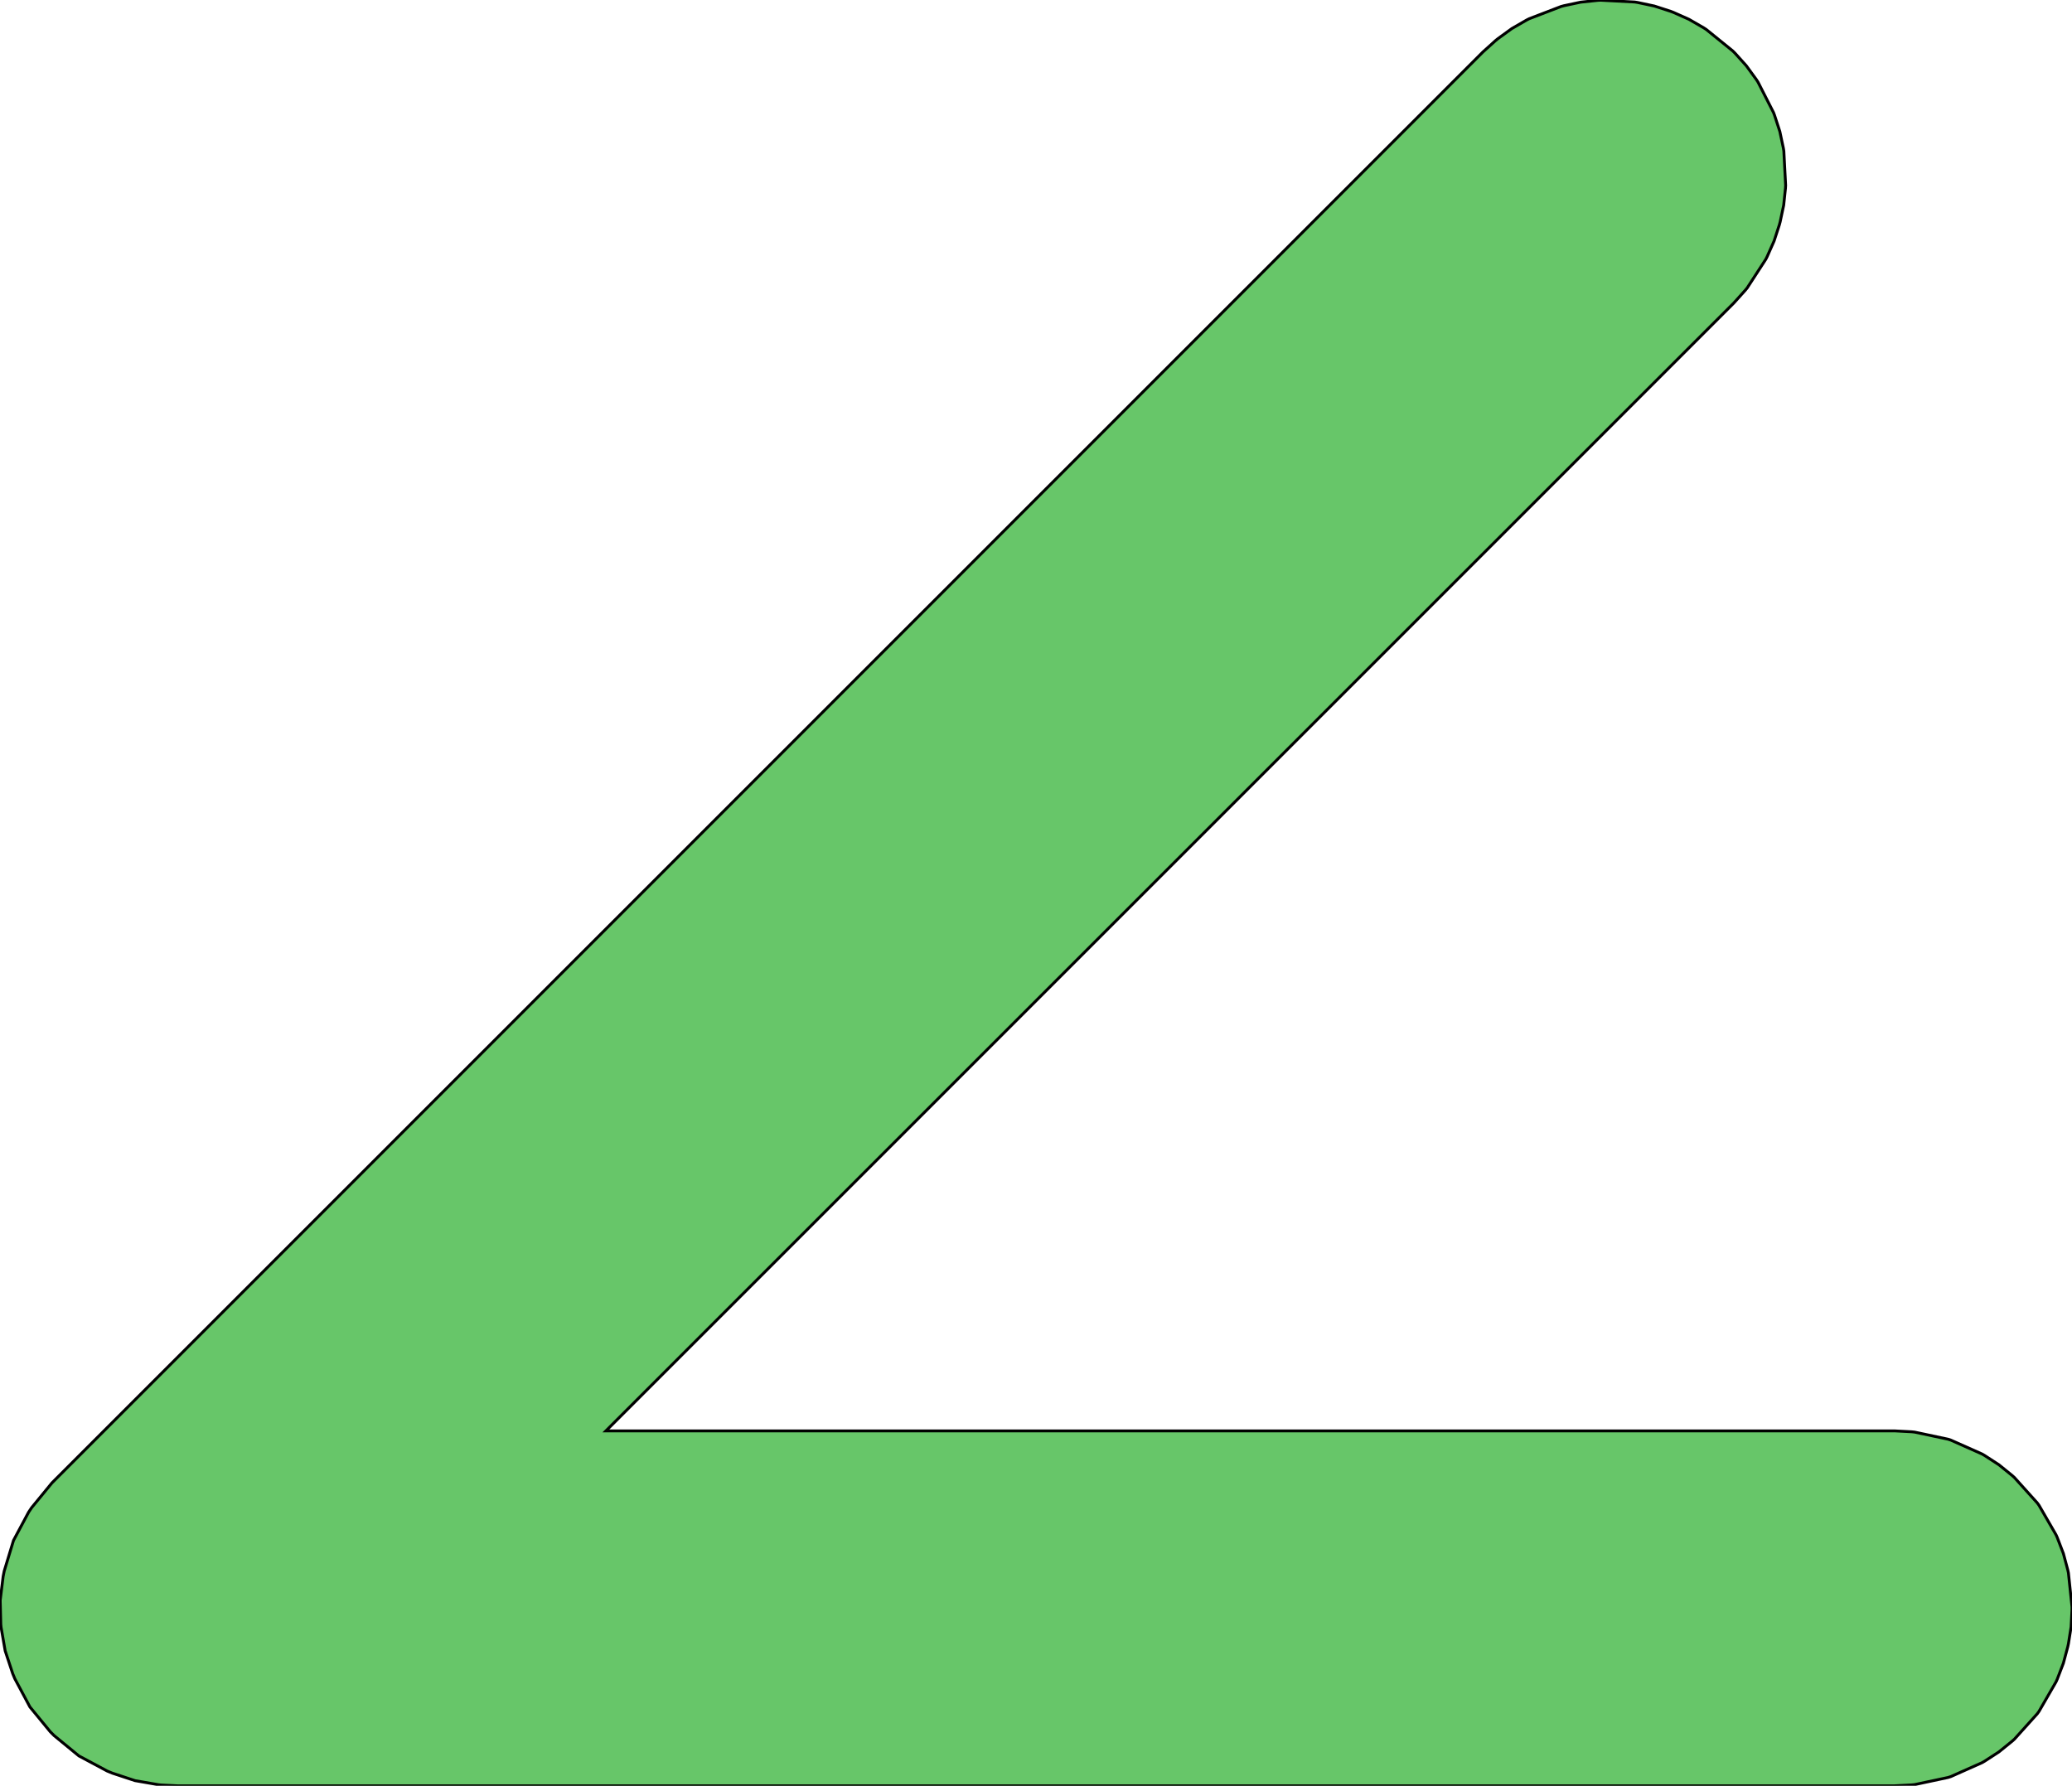 <?xml version="1.0" standalone="no"?>
<!DOCTYPE svg PUBLIC "-//W3C//DTD SVG 1.1//EN"
"http://www.w3.org/Graphics/SVG/1.1/DTD/svg11.dtd">
<!-- original:
<svg width="69.5029" height="59.9049" viewBox="0 0 1447.98 1248.02" version="1.1"
-->
<svg width="6950.29" height="5990.49" viewBox="0 0 1447.98 1248.02" version="1.1"
xmlns="http://www.w3.org/2000/svg"
xmlns:xlink="http://www.w3.org/1999/xlink">
<g fill-rule="evenodd"><path d="M 110.241,1123.81 L 110.312,1123.23 L 111.061,1119.47 L 111.285,1118.73 L 111.649,1118.05 L 113.783,1114.86 L 114.272,1114.26 L 1114.27,114.259 L 1114.58,113.983 L 1116.18,112.688 L 1116.51,112.446 L 1116.87,112.24 L 1118.7,111.306 L 1119.47,111.011 L 1121.46,110.478 L 1122.27,110.349 L 1124.32,110.242 L 1125.15,110.285 L 1127.18,110.607 L 1127.58,110.692 L 1127.97,110.82 L 1129.9,111.557 L 1130.63,111.931 L 1132.35,113.051 L 1132.99,113.569 L 1134.45,115.024 L 1134.72,115.331 L 1134.97,115.664 L 1136.09,117.39 L 1136.46,118.123 L 1137.2,120.044 L 1137.33,120.436 L 1137.41,120.839 L 1137.73,122.871 L 1137.78,123.693 L 1137.67,125.748 L 1137.63,126.158 L 1137.54,126.561 L 1137.01,128.548 L 1136.88,128.94 L 1136.71,129.317 L 1135.78,131.15 L 1135.33,131.841 L 1134.04,133.44 L 1133.76,133.746 L 157.283,1110.22 L 1324.02,1110.22 L 1324.43,1110.24 L 1326.47,1110.46 L 1327.28,1110.63 L 1329.24,1111.27 L 1329.99,1111.6 L 1331.77,1112.63 L 1332.12,1112.85 L 1332.44,1113.11 L 1333.96,1114.49 L 1334.52,1115.1 L 1335.72,1116.77 L 1335.95,1117.11 L 1336.14,1117.48 L 1336.97,1119.36 L 1337.12,1119.74 L 1337.23,1120.14 L 1337.66,1122.15 L 1337.74,1122.97 L 1337.74,1125.03 L 1337.72,1125.44 L 1337.66,1125.85 L 1337.23,1127.86 L 1337.12,1128.26 L 1336.97,1128.65 L 1336.14,1130.52 L 1335.72,1131.24 L 1334.52,1132.9 L 1333.96,1133.51 L 1332.44,1134.89 L 1332.12,1135.15 L 1331.77,1135.37 L 1329.99,1136.4 L 1329.24,1136.74 L 1327.28,1137.37 L 1326.47,1137.55 L 1324.43,1137.76 L 1324.02,1137.78 L 124.016,1137.78 L 123.63,1137.76 L 121.71,1137.57 L 121.139,1137.47 L 120.589,1137.29 L 117.041,1135.82 L 116.36,1135.46 L 115.764,1134.97 L 113.048,1132.25 L 112.558,1131.66 L 112.195,1130.98 L 110.725,1127.43 L 110.543,1126.88 L 110.444,1126.31 L 110.255,1124.39 L 110.241,1123.81 z " style="fill-opacity:1;fill:rgb(103,198,105);stroke:rgb(0,0,0);stroke-width:2"/></g>
<g fill-rule="evenodd"><path d="M 106.309,1123.62 L 106.451,1122.47 L 107.2,1118.7 L 107.648,1117.22 L 108.375,1115.86 L 110.509,1112.67 L 111.488,1111.47 L 1111.49,111.475 L 1112.1,110.923 L 1113.7,109.628 L 1114.37,109.144 L 1115.08,108.732 L 1116.91,107.798 L 1118.45,107.208 L 1120.44,106.675 L 1121.24,106.504 L 1122.06,106.418 L 1124.12,106.31 L 1125.76,106.396 L 1127.79,106.718 L 1128.6,106.889 L 1129.38,107.144 L 1131.31,107.881 L 1132.06,108.217 L 1132.77,108.629 L 1134.5,109.749 L 1135.78,110.785 L 1137.23,112.24 L 1137.78,112.853 L 1138.27,113.52 L 1139.39,115.245 L 1140.14,116.712 L 1140.87,118.633 L 1141.13,119.417 L 1141.3,120.223 L 1141.62,122.255 L 1141.71,123.899 L 1141.6,125.954 L 1141.51,126.774 L 1141.34,127.58 L 1140.81,129.567 L 1140.56,130.351 L 1140.22,131.104 L 1139.29,132.938 L 1138.39,134.318 L 1137.09,135.917 L 1136.54,136.53 L 166.787,1106.29 L 1324.02,1106.29 L 1324.84,1106.33 L 1326.89,1106.54 L 1328.5,1106.89 L 1330.45,1107.52 L 1331.96,1108.19 L 1333.74,1109.22 L 1334.43,1109.67 L 1335.07,1110.19 L 1336.6,1111.56 L 1337.7,1112.79 L 1338.91,1114.45 L 1339.73,1115.88 L 1340.57,1117.76 L 1340.87,1118.53 L 1341.08,1119.32 L 1341.51,1121.34 L 1341.68,1122.97 L 1341.68,1125.03 L 1341.64,1125.85 L 1341.51,1126.67 L 1341.08,1128.68 L 1340.87,1129.48 L 1340.57,1130.25 L 1339.73,1132.13 L 1338.91,1133.55 L 1337.7,1135.22 L 1337.18,1135.86 L 1336.6,1136.44 L 1335.07,1137.82 L 1334.43,1138.34 L 1333.74,1138.78 L 1331.96,1139.81 L 1330.45,1140.48 L 1328.5,1141.12 L 1326.89,1141.46 L 1324.84,1141.68 L 1324.02,1141.72 L 124.016,1141.72 L 123.244,1141.68 L 121.324,1141.49 L 120.182,1141.29 L 119.082,1140.93 L 115.534,1139.46 L 114.173,1138.73 L 112.98,1137.75 L 110.264,1135.04 L 109.285,1133.85 L 108.557,1132.48 L 107.088,1128.94 L 106.724,1127.84 L 106.526,1126.69 L 106.337,1124.77 L 106.309,1123.62 z " style="fill-opacity:1;fill:rgb(103,198,105);stroke:rgb(0,0,0);stroke-width:2"/></g>
<g fill-rule="evenodd"><path d="M 102.376,1123.42 L 102.589,1121.7 L 103.338,1117.93 L 104.01,1115.72 L 105.102,1113.67 L 107.236,1110.48 L 108.704,1108.69 L 1108.7,108.691 L 1109.62,107.864 L 1111.22,106.569 L 1112.22,105.842 L 1113.29,105.224 L 1115.13,104.29 L 1117.43,103.405 L 1119.42,102.872 L 1121.86,102.486 L 1123.91,102.378 L 1126.38,102.508 L 1128.41,102.83 L 1129.62,103.087 L 1130.8,103.469 L 1132.72,104.206 L 1133.85,104.709 L 1134.92,105.327 L 1136.64,106.448 L 1138.56,108.002 L 1140.02,109.457 L 1140.84,110.375 L 1141.57,111.375 L 1142.69,113.101 L 1143.81,115.301 L 1144.55,117.222 L 1144.93,118.398 L 1145.19,119.607 L 1145.51,121.639 L 1145.64,124.105 L 1145.53,126.16 L 1145.4,127.39 L 1145.15,128.599 L 1144.61,130.586 L 1144.23,131.762 L 1143.73,132.892 L 1142.79,134.725 L 1141.45,136.796 L 1140.15,138.395 L 1139.33,139.314 L 176.292,1102.35 L 1324.02,1102.35 L 1325.25,1102.41 L 1327.3,1102.63 L 1329.71,1103.14 L 1331.67,1103.78 L 1333.92,1104.78 L 1335.71,1105.81 L 1336.74,1106.48 L 1337.7,1107.26 L 1339.23,1108.64 L 1340.89,1110.47 L 1342.09,1112.14 L 1343.33,1114.28 L 1344.17,1116.16 L 1344.61,1117.31 L 1344.93,1118.51 L 1345.36,1120.52 L 1345.62,1122.97 L 1345.62,1125.03 L 1345.55,1126.27 L 1345.36,1127.49 L 1344.93,1129.5 L 1344.61,1130.69 L 1344.17,1131.85 L 1343.33,1133.73 L 1342.09,1135.87 L 1340.89,1137.53 L 1339.23,1139.37 L 1337.7,1140.74 L 1336.74,1141.52 L 1335.71,1142.19 L 1333.92,1143.22 L 1331.67,1144.23 L 1329.71,1144.86 L 1327.3,1145.38 L 1325.25,1145.59 L 1324.02,1145.66 L 124.016,1145.66 L 122.858,1145.6 L 120.938,1145.41 L 119.226,1145.11 L 117.576,1144.57 L 114.028,1143.1 L 111.986,1142.01 L 110.196,1140.54 L 107.48,1137.82 L 106.011,1136.03 L 104.92,1133.99 L 103.45,1130.44 L 102.905,1128.79 L 102.608,1127.08 L 102.419,1125.16 L 102.376,1123.42 z " style="fill-opacity:1;fill:rgb(103,198,105);stroke:rgb(0,0,0);stroke-width:2"/></g>
<g fill-rule="evenodd"><path d="M 98.444,1123.23 L 98.728,1120.93 L 99.477,1117.16 L 100.373,1114.21 L 101.828,1111.49 L 103.962,1108.29 L 105.92,1105.91 L 1105.92,105.907 L 1107.15,104.804 L 1108.74,103.509 L 1110.08,102.54 L 1111.51,101.716 L 1113.34,100.782 L 1116.41,99.602 L 1118.4,99.07 L 1120.01,98.727 L 1121.65,98.555 L 1123.71,98.447 L 1126.99,98.619 L 1129.03,98.941 L 1130.64,99.284 L 1132.21,99.793 L 1134.13,100.53 L 1137.06,102.025 L 1138.79,103.146 L 1141.35,105.218 L 1142.8,106.673 L 1143.9,107.898 L 1144.87,109.231 L 1145.99,110.957 L 1147.49,113.89 L 1148.22,115.811 L 1148.73,117.379 L 1149.08,118.991 L 1149.4,121.024 L 1149.57,124.311 L 1149.46,126.366 L 1149.29,128.006 L 1148.95,129.618 L 1148.42,131.605 L 1147.91,133.173 L 1147.24,134.679 L 1146.3,136.512 L 1144.51,139.273 L 1143.21,140.873 L 1142.11,142.098 L 185.797,1098.41 L 1324.02,1098.41 L 1325.66,1098.5 L 1327.71,1098.71 L 1330.93,1099.4 L 1332.89,1100.03 L 1335.89,1101.37 L 1337.68,1102.4 L 1339.06,1103.3 L 1340.34,1104.34 L 1341.87,1105.71 L 1344.07,1108.16 L 1345.28,1109.82 L 1346.93,1112.68 L 1347.76,1114.56 L 1348.35,1116.09 L 1348.78,1117.69 L 1349.21,1119.7 L 1349.55,1122.97 L 1349.55,1125.03 L 1349.47,1126.68 L 1349.21,1128.31 L 1348.78,1130.32 L 1348.35,1131.91 L 1347.76,1133.45 L 1346.93,1135.33 L 1345.28,1138.18 L 1344.07,1139.84 L 1343.03,1141.13 L 1341.87,1142.29 L 1340.34,1143.67 L 1339.06,1144.71 L 1337.68,1145.6 L 1335.89,1146.63 L 1332.89,1147.97 L 1330.93,1148.61 L 1327.71,1149.29 L 1325.66,1149.51 L 1324.02,1149.59 L 124.016,1149.59 L 122.472,1149.52 L 120.552,1149.33 L 118.269,1148.93 L 116.069,1148.2 L 112.521,1146.74 L 109.798,1145.28 L 107.412,1143.32 L 104.696,1140.61 L 102.738,1138.22 L 101.283,1135.5 L 99.813,1131.95 L 99.086,1129.75 L 98.69,1127.47 L 98.501,1125.55 L 98.444,1123.23 z " style="fill-opacity:1;fill:rgb(103,198,105);stroke:rgb(0,0,0);stroke-width:2"/></g>
<g fill-rule="evenodd"><path d="M 94.512,1123.04 L 94.866,1120.16 L 95.616,1116.4 L 96.736,1112.7 L 98.555,1109.3 L 100.689,1106.11 L 103.137,1103.12 L 1103.14,103.123 L 1104.67,101.744 L 1106.27,100.449 L 1107.93,99.238 L 1109.72,98.208 L 1111.55,97.274 L 1115.39,95.799 L 1117.38,95.267 L 1121.45,94.623 L 1123.5,94.515 L 1127.61,94.731 L 1129.64,95.052 L 1131.66,95.481 L 1133.62,96.118 L 1135.54,96.855 L 1139.21,98.723 L 1140.93,99.844 L 1144.13,102.434 L 1145.58,103.889 L 1146.96,105.42 L 1148.17,107.087 L 1149.29,108.813 L 1151.16,112.479 L 1151.9,114.4 L 1152.54,116.36 L 1152.97,118.375 L 1153.29,120.408 L 1153.5,124.517 L 1153.4,126.572 L 1153.18,128.621 L 1152.75,130.637 L 1152.22,132.624 L 1151.58,134.584 L 1150.74,136.466 L 1149.81,138.3 L 1147.57,141.751 L 1146.27,143.35 L 1144.89,144.881 L 195.302,1094.47 L 1324.02,1094.47 L 1326.07,1094.58 L 1328.12,1094.8 L 1332.15,1095.65 L 1334.1,1096.29 L 1337.86,1097.96 L 1339.64,1098.99 L 1341.37,1100.11 L 1342.97,1101.41 L 1344.5,1102.79 L 1347.26,1105.85 L 1348.47,1107.51 L 1350.52,1111.07 L 1351.36,1112.95 L 1352.1,1114.88 L 1352.63,1116.87 L 1353.06,1118.88 L 1353.49,1122.97 L 1353.49,1125.03 L 1353.38,1127.09 L 1353.06,1129.12 L 1352.63,1131.14 L 1352.1,1133.13 L 1351.36,1135.05 L 1350.52,1136.93 L 1348.47,1140.49 L 1347.26,1142.16 L 1345.96,1143.76 L 1344.5,1145.22 L 1342.97,1146.59 L 1341.37,1147.89 L 1339.64,1149.01 L 1337.86,1150.04 L 1334.1,1151.72 L 1332.15,1152.35 L 1328.12,1153.21 L 1326.07,1153.42 L 1324.02,1153.53 L 124.016,1153.53 L 122.086,1153.44 L 120.166,1153.25 L 117.312,1152.75 L 114.562,1151.84 L 111.014,1150.37 L 107.611,1148.55 L 104.628,1146.11 L 101.913,1143.39 L 99.465,1140.41 L 97.645,1137 L 96.176,1133.46 L 95.267,1130.71 L 94.772,1127.85 L 94.583,1125.93 L 94.512,1123.04 z " style="fill-opacity:1;fill:rgb(103,198,105);stroke:rgb(0,0,0);stroke-width:2"/></g>
<g fill-rule="evenodd"><path d="M 90.58,1122.84 L 91.005,1119.39 L 91.754,1115.63 L 93.099,1111.2 L 95.281,1107.11 L 97.415,1103.92 L 100.353,1100.34 L 1100.35,100.339 L 1102.19,98.685 L 1103.79,97.39 L 1105.79,95.936 L 1107.93,94.7 L 1109.76,93.766 L 1114.37,91.996 L 1116.36,91.464 L 1121.24,90.691 L 1123.29,90.584 L 1128.23,90.842 L 1130.26,91.164 L 1132.68,91.678 L 1135.03,92.442 L 1136.95,93.179 L 1139.21,94.185 L 1141.35,95.421 L 1143.08,96.542 L 1146.91,99.65 L 1148.37,101.105 L 1150.02,102.942 L 1151.48,104.943 L 1152.6,106.668 L 1154.84,111.068 L 1155.58,112.989 L 1156.34,115.341 L 1156.85,117.76 L 1157.18,119.792 L 1157.43,124.723 L 1157.33,126.778 L 1157.07,129.237 L 1156.55,131.656 L 1156.02,133.643 L 1155.26,135.995 L 1154.25,138.254 L 1153.32,140.087 L 1150.63,144.229 L 1149.33,145.828 L 1147.68,147.665 L 204.806,1090.54 L 1324.02,1090.54 L 1326.48,1090.67 L 1328.53,1090.88 L 1333.36,1091.91 L 1335.32,1092.54 L 1339.83,1094.55 L 1341.61,1095.58 L 1343.69,1096.93 L 1345.61,1098.48 L 1347.14,1099.86 L 1350.44,1103.53 L 1351.65,1105.2 L 1354.12,1109.47 L 1354.96,1111.35 L 1355.84,1113.66 L 1356.48,1116.05 L 1356.91,1118.06 L 1357.43,1122.97 L 1357.43,1125.03 L 1357.3,1127.5 L 1356.91,1129.94 L 1356.48,1131.96 L 1355.84,1134.34 L 1354.96,1136.65 L 1354.12,1138.53 L 1351.65,1142.81 L 1350.44,1144.47 L 1348.88,1146.39 L 1347.14,1148.14 L 1345.61,1149.52 L 1343.69,1151.08 L 1341.61,1152.42 L 1339.83,1153.45 L 1335.32,1155.46 L 1333.36,1156.1 L 1328.53,1157.12 L 1326.48,1157.34 L 1324.02,1157.47 L 124.016,1157.47 L 121.7,1157.35 L 119.78,1157.16 L 116.356,1156.57 L 113.056,1155.48 L 109.508,1154.01 L 105.424,1151.83 L 101.844,1148.89 L 99.129,1146.17 L 96.191,1142.59 L 94.008,1138.51 L 92.538,1134.96 L 91.448,1131.66 L 90.854,1128.24 L 90.665,1126.32 L 90.58,1122.84 z " style="fill-opacity:1;fill:rgb(103,198,105);stroke:rgb(0,0,0);stroke-width:2"/></g>
<g fill-rule="evenodd"><path d="M 86.647,1122.65 L 87.144,1118.63 L 87.893,1114.86 L 89.461,1109.69 L 92.008,1104.92 L 94.141,1101.73 L 97.569,1097.56 L 1097.57,97.555 L 1099.71,95.625 L 1101.31,94.33 L 1103.65,92.635 L 1106.14,91.192 L 1107.98,90.258 L 1113.36,88.194 L 1115.34,87.661 L 1118.16,87.061 L 1121.03,86.76 L 1123.09,86.652 L 1128.84,86.954 L 1130.87,87.275 L 1133.7,87.875 L 1136.44,88.766 L 1138.36,89.504 L 1141,90.677 L 1143.49,92.12 L 1145.22,93.24 L 1149.7,96.866 L 1151.15,98.321 L 1153.08,100.465 L 1154.78,102.798 L 1155.9,104.524 L 1158.51,109.658 L 1159.25,111.579 L 1160.14,114.322 L 1160.74,117.144 L 1161.06,119.176 L 1161.37,124.929 L 1161.26,126.984 L 1160.96,129.853 L 1160.36,132.675 L 1159.82,134.662 L 1158.93,137.406 L 1157.76,140.041 L 1156.83,141.874 L 1153.69,146.706 L 1152.39,148.305 L 1150.46,150.449 L 214.311,1086.6 L 1324.02,1086.6 L 1326.9,1086.75 L 1328.94,1086.97 L 1334.58,1088.16 L 1336.54,1088.8 L 1341.8,1091.14 L 1343.58,1092.17 L 1346,1093.74 L 1348.24,1095.56 L 1349.77,1096.94 L 1353.63,1101.22 L 1354.84,1102.88 L 1357.72,1107.87 L 1358.55,1109.75 L 1359.59,1112.44 L 1360.33,1115.23 L 1360.76,1117.24 L 1361.36,1122.97 L 1361.36,1125.03 L 1361.21,1127.91 L 1360.76,1130.76 L 1360.33,1132.77 L 1359.59,1135.56 L 1358.55,1138.25 L 1357.72,1140.13 L 1354.84,1145.12 L 1353.63,1146.79 L 1351.81,1149.03 L 1349.77,1151.07 L 1348.24,1152.45 L 1346,1154.26 L 1343.58,1155.83 L 1341.8,1156.86 L 1336.54,1159.2 L 1334.58,1159.84 L 1328.94,1161.04 L 1326.9,1161.25 L 1324.02,1161.4 L 124.016,1161.4 L 121.314,1161.27 L 119.394,1161.08 L 115.399,1160.39 L 111.549,1159.12 L 108.001,1157.65 L 103.237,1155.1 L 99.06,1151.67 L 96.345,1148.96 L 92.918,1144.78 L 90.371,1140.02 L 88.901,1136.47 L 87.629,1132.62 L 86.936,1128.62 L 86.747,1126.7 L 86.647,1122.65 z " style="fill-opacity:1;fill:rgb(103,198,105);stroke:rgb(0,0,0);stroke-width:2"/></g>
<g fill-rule="evenodd"><path d="M 82.715,1122.46 L 83.282,1117.86 L 84.032,1114.09 L 85.824,1108.18 L 88.734,1102.74 L 90.868,1099.54 L 94.785,1094.77 L 1094.78,94.772 L 1097.23,92.566 L 1098.83,91.271 L 1101.5,89.333 L 1104.36,87.684 L 1106.19,86.75 L 1112.34,84.391 L 1114.32,83.858 L 1117.55,83.173 L 1120.83,82.828 L 1122.88,82.72 L 1129.46,83.065 L 1131.49,83.387 L 1134.71,84.072 L 1137.85,85.091 L 1139.77,85.828 L 1145.64,88.818 L 1147.36,89.938 L 1152.48,94.082 L 1153.94,95.537 L 1156.14,97.987 L 1158.08,100.654 L 1159.2,102.38 L 1162.19,108.247 L 1162.93,110.168 L 1163.95,113.303 L 1164.63,116.528 L 1164.95,118.56 L 1165.3,125.136 L 1165.19,127.19 L 1164.85,130.469 L 1164.16,133.694 L 1163.63,135.681 L 1162.61,138.817 L 1161.27,141.828 L 1160.33,143.662 L 1156.75,149.184 L 1155.45,150.783 L 1153.25,153.233 L 223.816,1082.66 L 1324.02,1082.66 L 1327.31,1082.84 L 1329.35,1083.05 L 1335.79,1084.42 L 1337.75,1085.06 L 1343.77,1087.73 L 1345.55,1088.76 L 1348.31,1090.56 L 1350.88,1092.63 L 1352.41,1094.01 L 1356.81,1098.9 L 1358.02,1100.57 L 1361.31,1106.27 L 1362.15,1108.15 L 1363.33,1111.23 L 1364.18,1114.41 L 1364.61,1116.43 L 1365.3,1122.97 L 1365.3,1125.03 L 1365.13,1128.32 L 1364.61,1131.58 L 1364.18,1133.59 L 1363.33,1136.78 L 1362.15,1139.85 L 1361.31,1141.73 L 1358.02,1147.44 L 1356.81,1149.1 L 1354.74,1151.66 L 1352.41,1153.99 L 1350.88,1155.37 L 1348.31,1157.45 L 1345.55,1159.24 L 1343.77,1160.27 L 1337.75,1162.95 L 1335.79,1163.58 L 1329.35,1164.95 L 1327.31,1165.17 L 1324.02,1165.34 L 124.016,1165.34 L 120.929,1165.19 L 119.008,1165 L 114.443,1164.21 L 110.043,1162.75 L 106.495,1161.28 L 101.049,1158.37 L 96.276,1154.46 L 93.561,1151.74 L 89.644,1146.97 L 86.733,1141.52 L 85.264,1137.98 L 83.81,1133.58 L 83.018,1129.01 L 82.829,1127.09 L 82.715,1122.46 z " style="fill-opacity:1;fill:rgb(103,198,105);stroke:rgb(0,0,0);stroke-width:2"/></g>
<g fill-rule="evenodd"><path d="M 78.783,1122.26 L 79.421,1117.09 L 80.17,1113.32 L 82.187,1106.68 L 85.461,1100.55 L 87.594,1097.36 L 92.001,1091.99 L 1092,91.988 L 1094.76,89.506 L 1096.36,88.211 L 1099.36,86.031 L 1102.57,84.177 L 1104.4,83.242 L 1111.32,80.588 L 1113.31,80.055 L 1120.62,78.896 L 1122.68,78.789 L 1130.07,79.176 L 1132.11,79.498 L 1135.73,80.269 L 1139.26,81.415 L 1141.18,82.153 L 1147.78,85.516 L 1149.51,86.636 L 1155.26,91.298 L 1156.72,92.753 L 1159.2,95.509 L 1161.38,98.51 L 1162.5,100.236 L 1165.87,106.836 L 1166.6,108.757 L 1167.75,112.284 L 1168.52,115.912 L 1168.84,117.944 L 1169.23,125.342 L 1169.12,127.396 L 1168.73,131.085 L 1167.96,134.713 L 1167.43,136.7 L 1166.28,140.228 L 1164.78,143.616 L 1163.84,145.449 L 1159.81,151.662 L 1158.51,153.261 L 1156.03,156.017 L 233.321,1078.73 L 1324.02,1078.73 L 1327.72,1078.92 L 1329.77,1079.14 L 1337.01,1080.68 L 1338.97,1081.31 L 1345.74,1084.32 L 1347.52,1085.35 L 1350.63,1087.37 L 1353.51,1089.71 L 1355.04,1091.08 L 1360,1096.59 L 1361.21,1098.25 L 1364.91,1104.67 L 1365.75,1106.55 L 1367.08,1110.01 L 1368.04,1113.59 L 1368.46,1115.61 L 1369.24,1122.97 L 1369.24,1125.03 L 1369.04,1128.73 L 1368.46,1132.4 L 1368.04,1134.41 L 1367.08,1137.99 L 1365.75,1141.46 L 1364.91,1143.34 L 1361.21,1149.75 L 1360,1151.42 L 1355.04,1156.92 L 1353.51,1158.3 L 1350.63,1160.63 L 1347.52,1162.65 L 1345.74,1163.68 L 1338.97,1166.69 L 1337.01,1167.33 L 1329.77,1168.87 L 1327.72,1169.08 L 1324.02,1169.28 L 124.016,1169.28 L 120.543,1169.11 L 118.623,1168.92 L 113.486,1168.03 L 108.536,1166.39 L 104.988,1164.92 L 98.862,1161.65 L 93.493,1157.24 L 90.777,1154.53 L 86.371,1149.16 L 83.096,1143.03 L 81.626,1139.48 L 79.991,1134.53 L 79.1,1129.4 L 78.911,1127.48 L 78.783,1122.26 z " style="fill-opacity:1;fill:rgb(103,198,105);stroke:rgb(0,0,0);stroke-width:2"/></g>
<g fill-rule="evenodd"><path d="M 74.851,1122.07 L 75.56,1116.32 L 76.309,1112.55 L 78.549,1105.17 L 82.187,1098.36 L 84.321,1095.17 L 89.217,1089.2 L 1089.22,89.204 L 1092.28,86.446 L 1093.88,85.151 L 1097.21,82.729 L 1100.78,80.669 L 1102.61,79.734 L 1110.3,76.785 L 1112.29,76.252 L 1120.42,74.965 L 1122.47,74.857 L 1130.69,75.288 L 1132.72,75.61 L 1136.75,76.466 L 1140.67,77.74 L 1142.59,78.477 L 1146.36,80.153 L 1149.93,82.214 L 1151.65,83.335 L 1158.05,88.514 L 1159.5,89.969 L 1162.26,93.032 L 1164.68,96.366 L 1165.8,98.091 L 1169.54,105.425 L 1170.28,107.346 L 1171.55,111.265 L 1172.41,115.296 L 1172.73,117.328 L 1173.16,125.548 L 1173.05,127.602 L 1172.62,131.701 L 1171.77,135.732 L 1171.23,137.719 L 1169.96,141.638 L 1168.28,145.403 L 1167.35,147.237 L 1162.87,154.139 L 1161.57,155.738 L 1158.81,158.801 L 242.825,1074.79 L 1324.02,1074.79 L 1328.13,1075.01 L 1330.18,1075.22 L 1338.23,1076.93 L 1340.19,1077.57 L 1347.7,1080.92 L 1349.49,1081.94 L 1352.94,1084.19 L 1356.14,1086.78 L 1357.67,1088.16 L 1363.18,1094.28 L 1364.39,1095.94 L 1368.51,1103.07 L 1369.34,1104.95 L 1370.82,1108.79 L 1371.89,1112.78 L 1372.31,1114.79 L 1373.17,1122.97 L 1373.17,1125.03 L 1372.96,1129.15 L 1372.31,1133.22 L 1371.89,1135.23 L 1370.82,1139.21 L 1369.34,1143.06 L 1368.51,1144.94 L 1364.39,1152.06 L 1363.18,1153.73 L 1357.67,1159.85 L 1356.14,1161.22 L 1352.94,1163.82 L 1349.49,1166.06 L 1347.7,1167.09 L 1340.19,1170.44 L 1338.23,1171.07 L 1330.18,1172.78 L 1328.13,1173 L 1324.02,1173.21 L 124.016,1173.21 L 120.157,1173.03 L 118.237,1172.84 L 112.529,1171.85 L 107.029,1170.03 L 103.481,1168.56 L 96.675,1164.92 L 90.709,1160.02 L 87.993,1157.31 L 83.097,1151.34 L 79.459,1144.54 L 77.989,1140.99 L 76.172,1135.49 L 75.182,1129.78 L 74.993,1127.86 L 74.851,1122.07 z " style="fill-opacity:1;fill:rgb(103,198,105);stroke:rgb(0,0,0);stroke-width:2"/></g>
<g fill-rule="evenodd"><path d="M 70.918,1121.88 L 71.698,1115.55 L 72.448,1111.79 L 74.912,1103.66 L 78.914,1096.18 L 81.047,1092.98 L 86.433,1086.42 L 1086.43,86.42 L 1089.8,83.387 L 1091.4,82.092 L 1095.07,79.427 L 1098.99,77.161 L 1100.83,76.227 L 1109.28,72.982 L 1111.27,72.45 L 1115.7,71.507 L 1120.21,71.033 L 1122.26,70.925 L 1131.31,71.399 L 1133.34,71.721 L 1137.77,72.664 L 1142.08,74.064 L 1144,74.802 L 1148.15,76.646 L 1152.07,78.912 L 1153.8,80.033 L 1160.83,85.731 L 1162.29,87.185 L 1165.32,90.554 L 1167.99,94.221 L 1169.11,95.947 L 1173.22,104.014 L 1173.95,105.935 L 1175.35,110.246 L 1176.3,114.68 L 1176.62,116.712 L 1177.09,125.754 L 1176.98,127.808 L 1176.51,132.317 L 1175.57,136.751 L 1175.04,138.738 L 1173.64,143.049 L 1171.79,147.191 L 1170.86,149.024 L 1165.93,156.617 L 1164.63,158.216 L 1161.6,161.585 L 252.33,1070.85 L 1324.02,1070.85 L 1328.54,1071.09 L 1330.59,1071.3 L 1339.44,1073.19 L 1341.4,1073.82 L 1349.67,1077.51 L 1351.45,1078.53 L 1355.26,1081 L 1358.78,1083.86 L 1360.31,1085.23 L 1366.37,1091.96 L 1367.58,1093.63 L 1372.1,1101.47 L 1372.94,1103.35 L 1374.56,1107.58 L 1375.74,1111.96 L 1376.17,1113.97 L 1377.11,1122.97 L 1377.11,1125.03 L 1376.87,1129.56 L 1376.17,1134.04 L 1375.74,1136.05 L 1374.56,1140.43 L 1372.94,1144.66 L 1372.1,1146.54 L 1367.58,1154.38 L 1366.37,1156.04 L 1360.31,1162.77 L 1358.78,1164.15 L 1355.26,1167 L 1351.45,1169.47 L 1349.67,1170.5 L 1341.4,1174.18 L 1339.44,1174.82 L 1330.59,1176.7 L 1328.54,1176.91 L 1324.02,1177.15 L 124.016,1177.15 L 119.771,1176.94 L 117.851,1176.75 L 111.573,1175.66 L 105.523,1173.67 L 101.975,1172.2 L 94.487,1168.19 L 87.925,1162.81 L 85.209,1160.09 L 79.823,1153.53 L 75.822,1146.04 L 74.352,1142.5 L 72.353,1136.45 L 71.264,1130.17 L 71.075,1128.25 L 70.918,1121.88 z " style="fill-opacity:1;fill:rgb(103,198,105);stroke:rgb(0,0,0);stroke-width:2"/></g>
<g fill-rule="evenodd"><path d="M 66.986,1121.68 L 67.837,1114.79 L 68.586,1111.02 L 71.275,1102.16 L 75.64,1093.99 L 77.774,1090.8 L 83.649,1083.64 L 1083.65,83.636 L 1087.32,80.327 L 1088.92,79.032 L 1092.92,76.125 L 1097.21,73.653 L 1099.04,72.719 L 1108.26,69.179 L 1110.25,68.647 L 1115.09,67.618 L 1120,67.102 L 1122.06,66.994 L 1131.92,67.511 L 1133.95,67.833 L 1138.79,68.861 L 1143.49,70.389 L 1145.41,71.126 L 1149.93,73.138 L 1154.22,75.61 L 1155.94,76.731 L 1163.62,82.947 L 1165.07,84.401 L 1168.38,88.076 L 1171.29,92.077 L 1172.41,93.803 L 1176.89,102.603 L 1177.63,104.524 L 1179.16,109.227 L 1180.19,114.064 L 1180.51,116.097 L 1181.02,125.96 L 1180.92,128.015 L 1180.4,132.933 L 1179.37,137.77 L 1178.84,139.757 L 1177.31,144.46 L 1175.3,148.978 L 1174.37,150.811 L 1168.99,159.095 L 1167.69,160.694 L 1164.38,164.369 L 261.835,1066.92 L 1324.02,1066.92 L 1328.95,1067.17 L 1331,1067.39 L 1340.66,1069.44 L 1342.62,1070.08 L 1351.64,1074.1 L 1353.42,1075.12 L 1357.57,1077.82 L 1361.41,1080.93 L 1362.94,1082.31 L 1369.55,1089.65 L 1370.76,1091.31 L 1375.7,1099.87 L 1376.54,1101.74 L 1378.31,1106.36 L 1379.59,1111.14 L 1380.02,1113.15 L 1381.05,1122.97 L 1381.05,1125.03 L 1380.79,1129.97 L 1380.02,1134.85 L 1379.59,1136.87 L 1378.31,1141.64 L 1376.54,1146.26 L 1375.7,1148.14 L 1370.76,1156.69 L 1369.55,1158.36 L 1362.94,1165.7 L 1361.41,1167.07 L 1357.57,1170.19 L 1353.42,1172.88 L 1351.64,1173.91 L 1342.62,1177.93 L 1340.66,1178.56 L 1331,1180.61 L 1328.95,1180.83 L 1324.02,1181.09 L 124.016,1181.09 L 119.385,1180.86 L 117.465,1180.67 L 110.616,1179.48 L 104.016,1177.3 L 100.468,1175.83 L 92.3,1171.47 L 85.141,1165.59 L 82.425,1162.88 L 76.55,1155.72 L 72.184,1147.55 L 70.715,1144 L 68.534,1137.4 L 67.346,1130.55 L 67.157,1128.63 L 66.986,1121.68 z " style="fill-opacity:1;fill:rgb(103,198,105);stroke:rgb(0,0,0);stroke-width:2"/></g>
<g fill-rule="evenodd"><path d="M 63.054,1121.49 L 63.976,1114.02 L 64.725,1110.25 L 67.637,1100.65 L 72.367,1091.8 L 74.501,1088.61 L 80.865,1080.85 L 1080.87,80.852 L 1084.85,77.267 L 1086.45,75.972 L 1090.78,72.823 L 1095.42,70.145 L 1097.25,69.211 L 1107.24,65.376 L 1109.23,64.844 L 1114.47,63.73 L 1119.8,63.17 L 1121.85,63.062 L 1132.54,63.622 L 1134.57,63.944 L 1139.81,65.058 L 1144.9,66.713 L 1146.83,67.451 L 1156.36,72.308 L 1158.09,73.429 L 1166.4,80.163 L 1167.86,81.618 L 1171.44,85.599 L 1174.59,89.933 L 1175.71,91.659 L 1180.57,101.192 L 1181.3,103.113 L 1182.96,108.208 L 1184.07,113.448 L 1184.4,115.481 L 1184.96,126.166 L 1184.85,128.221 L 1184.29,133.548 L 1183.17,138.789 L 1182.64,140.776 L 1180.99,145.871 L 1178.81,150.765 L 1177.87,152.599 L 1172.05,161.572 L 1170.75,163.171 L 1167.17,167.152 L 271.34,1062.98 L 1324.02,1062.98 L 1329.37,1063.26 L 1331.41,1063.47 L 1341.88,1065.7 L 1343.83,1066.33 L 1353.61,1070.69 L 1355.39,1071.72 L 1359.88,1074.63 L 1364.05,1078 L 1365.58,1079.38 L 1372.74,1087.33 L 1373.95,1089 L 1379.3,1098.26 L 1380.13,1100.14 L 1382.05,1105.14 L 1383.44,1110.32 L 1383.87,1112.33 L 1384.99,1122.97 L 1384.99,1125.03 L 1384.71,1130.38 L 1383.87,1135.67 L 1383.44,1137.68 L 1382.05,1142.86 L 1380.13,1147.86 L 1379.3,1149.74 L 1373.95,1159.01 L 1372.74,1160.67 L 1365.58,1168.62 L 1364.05,1170 L 1359.88,1173.37 L 1355.39,1176.29 L 1353.61,1177.32 L 1343.83,1181.67 L 1341.88,1182.31 L 1331.41,1184.53 L 1329.37,1184.75 L 1324.02,1185.03 L 124.016,1185.03 L 118.999,1184.78 L 117.079,1184.59 L 109.66,1183.3 L 102.509,1180.94 L 98.961,1179.47 L 90.113,1174.74 L 82.357,1168.38 L 79.641,1165.66 L 73.276,1157.91 L 68.547,1149.06 L 67.077,1145.51 L 64.715,1138.36 L 63.428,1130.94 L 63.239,1129.02 L 63.054,1121.49 z " style="fill-opacity:1;fill:rgb(103,198,105);stroke:rgb(0,0,0);stroke-width:2"/></g>
<g fill-rule="evenodd"><path d="M 59.121,1121.3 L 60.114,1113.25 L 60.863,1109.48 L 64,1099.14 L 69.093,1089.61 L 71.227,1086.42 L 78.082,1078.07 L 1078.08,78.068 L 1082.37,74.208 L 1083.97,72.913 L 1088.64,69.522 L 1093.63,66.637 L 1095.47,65.703 L 1106.22,61.574 L 1108.21,61.041 L 1119.59,59.238 L 1121.65,59.131 L 1133.15,59.734 L 1135.19,60.056 L 1140.83,61.255 L 1146.32,63.038 L 1148.24,63.775 L 1153.51,66.122 L 1158.5,69.007 L 1160.23,70.127 L 1169.18,77.379 L 1170.64,78.834 L 1174.5,83.121 L 1177.89,87.789 L 1179.01,89.514 L 1184.24,99.781 L 1184.98,101.702 L 1186.76,107.189 L 1187.96,112.832 L 1188.28,114.865 L 1188.89,126.372 L 1188.78,128.427 L 1188.18,134.164 L 1186.98,139.808 L 1186.44,141.795 L 1184.66,147.282 L 1182.32,152.553 L 1181.38,154.386 L 1175.11,164.05 L 1173.81,165.649 L 1169.95,169.936 L 280.844,1059.04 L 1324.02,1059.04 L 1329.78,1059.34 L 1331.82,1059.56 L 1343.09,1061.95 L 1345.05,1062.59 L 1355.58,1067.28 L 1357.36,1068.31 L 1362.2,1071.45 L 1366.68,1075.08 L 1368.21,1076.46 L 1375.92,1085.02 L 1377.13,1086.68 L 1382.89,1096.66 L 1383.73,1098.54 L 1385.8,1103.93 L 1387.29,1109.5 L 1387.72,1111.51 L 1388.92,1122.97 L 1388.92,1125.03 L 1388.62,1130.79 L 1387.72,1136.49 L 1387.29,1138.5 L 1385.8,1144.08 L 1383.73,1149.46 L 1382.89,1151.34 L 1377.13,1161.32 L 1375.92,1162.99 L 1368.21,1171.55 L 1366.68,1172.93 L 1362.2,1176.56 L 1357.36,1179.7 L 1355.58,1180.73 L 1345.05,1185.41 L 1343.09,1186.05 L 1331.82,1188.45 L 1329.78,1188.66 L 1324.02,1188.96 L 124.016,1188.96 L 118.613,1188.7 L 116.693,1188.51 L 108.703,1187.12 L 101.003,1184.58 L 97.455,1183.11 L 87.926,1178.02 L 79.573,1171.16 L 76.858,1168.44 L 70.003,1160.09 L 64.909,1150.56 L 63.44,1147.02 L 60.896,1139.32 L 59.51,1131.32 L 59.321,1129.4 L 59.121,1121.3 z " style="fill-opacity:1;fill:rgb(103,198,105);stroke:rgb(0,0,0);stroke-width:2"/></g>
<g fill-rule="evenodd"><path d="M 55.189,1121.1 L 56.253,1112.48 L 57.002,1108.71 L 60.363,1097.64 L 65.82,1087.43 L 67.954,1084.23 L 75.298,1075.28 L 1075.3,75.284 L 1079.89,71.148 L 1081.49,69.853 L 1086.49,66.22 L 1091.84,63.129 L 1093.68,62.195 L 1105.2,57.771 L 1107.19,57.238 L 1119.39,55.307 L 1121.44,55.199 L 1133.77,55.845 L 1135.8,56.167 L 1141.85,57.452 L 1147.73,59.362 L 1149.65,60.1 L 1155.29,62.614 L 1160.65,65.705 L 1162.37,66.825 L 1171.97,74.595 L 1173.42,76.05 L 1177.56,80.644 L 1181.19,85.644 L 1182.31,87.37 L 1187.92,98.37 L 1188.66,100.291 L 1190.57,106.17 L 1191.85,112.217 L 1192.17,114.249 L 1192.82,126.578 L 1192.71,128.633 L 1192.07,134.78 L 1190.78,140.827 L 1190.25,142.814 L 1188.34,148.693 L 1185.82,154.34 L 1184.89,156.173 L 1178.16,166.527 L 1176.87,168.127 L 1172.73,172.72 L 290.349,1055.1 L 1324.02,1055.1 L 1330.19,1055.43 L 1332.24,1055.64 L 1344.31,1058.21 L 1346.27,1058.85 L 1357.55,1063.87 L 1359.33,1064.9 L 1364.51,1068.26 L 1369.32,1072.15 L 1370.85,1073.53 L 1379.11,1082.7 L 1380.32,1084.37 L 1386.49,1095.06 L 1387.33,1096.94 L 1389.54,1102.71 L 1391.14,1108.68 L 1391.57,1110.7 L 1392.86,1122.97 L 1392.86,1125.03 L 1392.54,1131.2 L 1391.57,1137.31 L 1391.14,1139.32 L 1389.54,1145.29 L 1387.33,1151.06 L 1386.49,1152.94 L 1380.32,1163.64 L 1379.11,1165.3 L 1370.85,1174.47 L 1369.32,1175.85 L 1364.51,1179.74 L 1359.33,1183.11 L 1357.55,1184.14 L 1346.27,1189.16 L 1344.31,1189.79 L 1332.24,1192.36 L 1330.19,1192.58 L 1324.02,1192.9 L 124.016,1192.9 L 118.227,1192.62 L 116.307,1192.43 L 107.746,1190.94 L 99.496,1188.22 L 95.948,1186.75 L 85.738,1181.29 L 76.789,1173.94 L 74.074,1171.23 L 66.73,1162.28 L 61.272,1152.07 L 59.803,1148.52 L 57.077,1140.27 L 55.592,1131.71 L 55.403,1129.79 L 55.189,1121.1 z " style="fill-opacity:1;fill:rgb(103,198,105);stroke:rgb(0,0,0);stroke-width:2"/></g>
<g fill-rule="evenodd"><path d="M 51.257,1120.91 L 52.392,1111.71 L 53.141,1107.95 L 56.725,1096.13 L 62.546,1085.24 L 64.68,1082.05 L 72.514,1072.5 L 1072.51,72.5 L 1077.41,68.088 L 1079.01,66.794 L 1084.35,62.918 L 1090.06,59.621 L 1091.89,58.687 L 1104.18,53.968 L 1106.17,53.435 L 1112.62,52.064 L 1119.18,51.375 L 1121.23,51.267 L 1134.39,51.957 L 1136.42,52.279 L 1142.87,53.649 L 1149.14,55.687 L 1151.06,56.424 L 1157.08,59.106 L 1162.79,62.403 L 1164.52,63.523 L 1174.75,71.811 L 1176.21,73.266 L 1180.62,78.166 L 1184.49,83.5 L 1185.62,85.226 L 1191.59,96.96 L 1192.33,98.88 L 1194.37,105.151 L 1195.74,111.601 L 1196.06,113.633 L 1196.75,126.784 L 1196.64,128.839 L 1195.95,135.396 L 1194.58,141.846 L 1194.05,143.833 L 1192.01,150.104 L 1189.33,156.127 L 1188.4,157.961 L 1181.22,169.005 L 1179.93,170.604 L 1175.52,175.504 L 299.854,1051.17 L 1324.02,1051.17 L 1330.6,1051.51 L 1332.65,1051.73 L 1345.53,1054.47 L 1347.48,1055.1 L 1359.52,1060.46 L 1361.3,1061.49 L 1366.83,1065.08 L 1371.95,1069.23 L 1373.48,1070.6 L 1382.29,1080.39 L 1383.5,1082.06 L 1390.09,1093.46 L 1390.92,1095.34 L 1393.29,1101.5 L 1394.99,1107.86 L 1395.42,1109.88 L 1396.8,1122.97 L 1396.8,1125.03 L 1396.45,1131.62 L 1395.42,1138.13 L 1394.99,1140.14 L 1393.29,1146.51 L 1390.92,1152.66 L 1390.09,1154.54 L 1383.5,1165.95 L 1382.29,1167.61 L 1373.48,1177.4 L 1371.95,1178.78 L 1366.83,1182.93 L 1361.3,1186.52 L 1359.52,1187.55 L 1347.48,1192.9 L 1345.53,1193.54 L 1332.65,1196.28 L 1330.6,1196.49 L 1324.02,1196.84 L 124.016,1196.84 L 117.841,1196.53 L 115.921,1196.34 L 106.79,1194.76 L 97.99,1191.85 L 94.442,1190.38 L 83.551,1184.56 L 74.005,1176.73 L 71.29,1174.01 L 63.456,1164.47 L 57.635,1153.58 L 56.165,1150.03 L 53.258,1141.23 L 51.673,1132.1 L 51.484,1130.18 L 51.257,1120.91 z " style="fill-opacity:1;fill:rgb(103,198,105);stroke:rgb(0,0,0);stroke-width:2"/></g>
<g fill-rule="evenodd"><path d="M 47.325,1120.72 L 48.53,1110.95 L 49.279,1107.18 L 53.088,1094.62 L 59.273,1083.05 L 61.407,1079.86 L 69.73,1069.72 L 1069.73,69.716 L 1074.94,65.029 L 1076.54,63.734 L 1082.2,59.616 L 1088.27,56.113 L 1090.1,55.179 L 1103.17,50.165 L 1105.15,49.632 L 1112.01,48.176 L 1118.97,47.444 L 1121.03,47.336 L 1135,48.068 L 1137.03,48.39 L 1143.89,49.846 L 1150.55,52.011 L 1152.47,52.749 L 1164.94,59.101 L 1166.66,60.222 L 1177.54,69.027 L 1178.99,70.482 L 1183.68,75.688 L 1187.8,81.356 L 1188.92,83.082 L 1195.27,95.549 L 1196.01,97.47 L 1198.17,104.132 L 1199.63,110.985 L 1199.95,113.017 L 1200.68,126.99 L 1200.57,129.045 L 1199.84,136.012 L 1198.39,142.865 L 1197.85,144.852 L 1195.69,151.515 L 1192.84,157.915 L 1191.9,159.748 L 1184.28,171.483 L 1182.99,173.082 L 1178.3,178.288 L 309.359,1047.23 L 1324.02,1047.23 L 1331.01,1047.6 L 1333.06,1047.81 L 1346.74,1050.72 L 1348.7,1051.36 L 1361.48,1057.05 L 1363.27,1058.08 L 1369.14,1061.89 L 1374.59,1066.3 L 1376.11,1067.68 L 1385.48,1078.08 L 1386.69,1079.74 L 1393.68,1091.86 L 1394.52,1093.74 L 1397.03,1100.28 L 1398.84,1107.05 L 1399.27,1109.06 L 1400.73,1122.97 L 1400.73,1125.03 L 1400.37,1132.03 L 1399.27,1138.95 L 1398.84,1140.96 L 1397.03,1147.73 L 1394.52,1154.27 L 1393.68,1156.15 L 1386.69,1168.26 L 1385.48,1169.93 L 1376.11,1180.33 L 1374.59,1181.7 L 1369.14,1186.11 L 1363.27,1189.93 L 1361.48,1190.96 L 1348.7,1196.65 L 1346.74,1197.28 L 1333.06,1200.19 L 1331.01,1200.41 L 1324.02,1200.77 L 124.016,1200.77 L 117.456,1200.45 L 115.535,1200.26 L 105.833,1198.58 L 96.483,1195.49 L 92.935,1194.02 L 81.364,1187.84 L 71.222,1179.51 L 68.506,1176.8 L 60.182,1166.65 L 53.998,1155.08 L 52.528,1151.54 L 49.439,1142.18 L 47.755,1132.48 L 47.566,1130.56 L 47.325,1120.72 z " style="fill-opacity:1;fill:rgb(103,198,105);stroke:rgb(0,0,0);stroke-width:2"/></g>
<g fill-rule="evenodd"><path d="M 43.392,1120.53 L 44.669,1110.18 L 45.418,1106.41 L 49.451,1093.12 L 55.999,1080.86 L 58.133,1077.67 L 66.946,1066.93 L 1066.95,66.933 L 1072.46,61.969 L 1074.06,60.674 L 1080.06,56.314 L 1086.48,52.605 L 1088.32,51.671 L 1102.15,46.362 L 1104.13,45.83 L 1118.77,43.512 L 1120.82,43.404 L 1135.62,44.18 L 1137.65,44.502 L 1144.9,46.044 L 1151.96,48.336 L 1153.88,49.073 L 1160.66,52.09 L 1167.08,55.799 L 1168.81,56.92 L 1180.32,66.243 L 1181.77,67.698 L 1186.74,73.211 L 1191.1,79.212 L 1192.22,80.937 L 1198.94,94.138 L 1199.68,96.059 L 1201.97,103.113 L 1203.52,110.369 L 1203.84,112.401 L 1204.61,127.196 L 1204.51,129.251 L 1203.73,136.628 L 1202.19,143.883 L 1201.66,145.871 L 1199.36,152.926 L 1196.35,159.702 L 1195.41,161.535 L 1187.34,173.96 L 1186.05,175.559 L 1181.09,181.072 L 318.864,1043.29 L 1324.02,1043.29 L 1331.42,1043.68 L 1333.47,1043.9 L 1347.96,1046.98 L 1349.92,1047.61 L 1363.45,1053.64 L 1365.23,1054.67 L 1371.46,1058.71 L 1377.22,1063.38 L 1378.75,1064.75 L 1388.66,1075.76 L 1389.87,1077.43 L 1397.28,1090.26 L 1398.12,1092.14 L 1400.77,1099.06 L 1402.69,1106.23 L 1403.12,1108.24 L 1404.67,1122.97 L 1404.67,1125.03 L 1404.28,1132.44 L 1403.12,1139.76 L 1402.69,1141.78 L 1400.77,1148.94 L 1398.12,1155.87 L 1397.28,1157.75 L 1389.87,1170.58 L 1388.66,1172.24 L 1378.75,1183.25 L 1377.22,1184.63 L 1371.46,1189.3 L 1365.23,1193.34 L 1363.45,1194.37 L 1349.92,1200.39 L 1347.96,1201.03 L 1333.47,1204.11 L 1331.42,1204.32 L 1324.02,1204.71 L 124.016,1204.71 L 117.07,1204.37 L 115.149,1204.18 L 104.876,1202.4 L 94.976,1199.13 L 91.428,1197.66 L 79.176,1191.11 L 68.438,1182.3 L 65.722,1179.58 L 56.909,1168.84 L 50.36,1156.59 L 48.891,1153.04 L 45.62,1143.14 L 43.837,1132.87 L 43.648,1130.95 L 43.392,1120.53 z " style="fill-opacity:1;fill:rgb(103,198,105);stroke:rgb(0,0,0);stroke-width:2"/></g>
<g fill-rule="evenodd"><path d="M 39.46,1120.33 L 40.807,1109.41 L 41.557,1105.64 L 45.813,1091.61 L 52.726,1078.68 L 54.859,1075.48 L 64.162,1064.15 L 1064.16,64.149 L 1069.98,58.91 L 1071.58,57.615 L 1077.91,53.012 L 1084.7,49.097 L 1086.53,48.163 L 1101.13,42.559 L 1103.12,42.027 L 1118.56,39.58 L 1120.62,39.473 L 1136.23,40.291 L 1138.26,40.613 L 1145.92,42.241 L 1153.37,44.66 L 1155.29,45.398 L 1162.44,48.582 L 1169.22,52.497 L 1170.95,53.618 L 1183.1,63.459 L 1184.56,64.914 L 1189.8,70.733 L 1194.4,77.067 L 1195.52,78.793 L 1202.62,92.727 L 1203.36,94.648 L 1205.78,102.094 L 1207.41,109.753 L 1207.73,111.785 L 1208.55,127.402 L 1208.44,129.457 L 1207.62,137.244 L 1205.99,144.902 L 1205.46,146.89 L 1203.04,154.337 L 1199.85,161.489 L 1198.92,163.323 L 1190.4,176.438 L 1189.11,178.037 L 1183.87,183.856 L 328.368,1039.36 L 1324.02,1039.36 L 1331.83,1039.77 L 1333.88,1039.98 L 1349.18,1043.23 L 1351.13,1043.87 L 1365.42,1050.23 L 1367.2,1051.26 L 1373.77,1055.52 L 1379.85,1060.45 L 1381.38,1061.83 L 1391.85,1073.45 L 1393.06,1075.11 L 1400.88,1088.66 L 1401.71,1090.54 L 1404.52,1097.85 L 1406.55,1105.41 L 1406.97,1107.42 L 1408.61,1122.97 L 1408.61,1125.03 L 1408.2,1132.85 L 1406.97,1140.58 L 1406.55,1142.6 L 1404.52,1150.16 L 1401.71,1157.47 L 1400.88,1159.35 L 1393.06,1172.89 L 1391.85,1174.56 L 1381.38,1186.18 L 1379.85,1187.55 L 1373.77,1192.48 L 1367.2,1196.75 L 1365.42,1197.78 L 1351.13,1204.14 L 1349.18,1204.77 L 1333.88,1208.02 L 1331.83,1208.24 L 1324.02,1208.65 L 124.016,1208.65 L 116.684,1208.29 L 114.764,1208.1 L 103.92,1206.22 L 93.47,1202.76 L 89.922,1201.3 L 76.989,1194.38 L 65.654,1185.08 L 62.938,1182.36 L 53.635,1171.03 L 46.723,1158.1 L 45.253,1154.55 L 41.801,1144.1 L 39.919,1133.25 L 39.73,1131.33 L 39.46,1120.33 z " style="fill-opacity:1;fill:rgb(103,198,105);stroke:rgb(0,0,0);stroke-width:2"/></g>
<g fill-rule="evenodd"><path d="M 35.528,1120.14 L 36.946,1108.64 L 37.695,1104.87 L 42.176,1090.1 L 49.452,1076.49 L 51.586,1073.3 L 61.378,1061.36 L 1061.38,61.365 L 1067.5,55.85 L 1069.1,54.555 L 1075.77,49.711 L 1082.91,45.59 L 1084.74,44.656 L 1100.11,38.756 L 1102.1,38.224 L 1118.36,35.649 L 1120.41,35.541 L 1136.85,36.403 L 1138.88,36.724 L 1146.94,38.438 L 1154.78,40.985 L 1156.7,41.722 L 1164.23,45.075 L 1171.37,49.196 L 1173.09,50.316 L 1185.89,60.675 L 1187.34,62.13 L 1192.86,68.255 L 1197.7,74.923 L 1198.82,76.649 L 1206.3,91.316 L 1207.03,93.237 L 1209.58,101.075 L 1211.29,109.137 L 1211.62,111.169 L 1212.48,127.608 L 1212.37,129.663 L 1211.51,137.86 L 1209.79,145.921 L 1209.26,147.909 L 1206.71,155.747 L 1203.36,163.277 L 1202.43,165.11 L 1193.46,178.916 L 1192.17,180.515 L 1186.65,186.64 L 337.873,1035.42 L 1324.02,1035.42 L 1332.25,1035.85 L 1334.29,1036.07 L 1350.39,1039.49 L 1352.35,1040.12 L 1367.39,1046.82 L 1369.17,1047.85 L 1376.08,1052.34 L 1382.49,1057.52 L 1384.02,1058.9 L 1395.03,1071.13 L 1396.24,1072.8 L 1404.47,1087.05 L 1405.31,1088.93 L 1408.26,1096.63 L 1410.4,1104.59 L 1410.82,1106.6 L 1412.54,1122.97 L 1412.54,1125.03 L 1412.11,1133.26 L 1410.82,1141.4 L 1410.4,1143.41 L 1408.26,1151.38 L 1405.31,1159.07 L 1404.47,1160.95 L 1396.24,1175.21 L 1395.03,1176.87 L 1384.02,1189.1 L 1382.49,1190.48 L 1376.08,1195.67 L 1369.17,1200.16 L 1367.39,1201.18 L 1352.35,1207.88 L 1350.39,1208.52 L 1334.29,1211.94 L 1332.25,1212.15 L 1324.02,1212.58 L 124.016,1212.58 L 116.298,1212.21 L 114.378,1212.02 L 102.963,1210.04 L 91.963,1206.4 L 88.415,1204.93 L 74.802,1197.66 L 62.87,1187.86 L 60.154,1185.15 L 50.362,1173.22 L 43.086,1159.6 L 41.616,1156.05 L 37.982,1145.05 L 36.001,1133.64 L 35.812,1131.72 L 35.528,1120.14 z " style="fill-opacity:1;fill:rgb(103,198,105);stroke:rgb(0,0,0);stroke-width:2"/></g>
<g fill-rule="evenodd"><path d="M 31.596,1119.95 L 33.085,1107.87 L 33.834,1104.11 L 38.539,1088.6 L 46.179,1074.3 L 48.312,1071.11 L 58.594,1058.58 L 1058.59,58.581 L 1065.03,52.79 L 1066.62,51.495 L 1073.63,46.409 L 1081.12,42.082 L 1082.95,41.148 L 1099.09,34.953 L 1101.08,34.421 L 1109.54,32.622 L 1118.15,31.717 L 1120.2,31.609 L 1137.46,32.514 L 1139.5,32.836 L 1147.96,34.635 L 1156.19,37.309 L 1158.11,38.047 L 1166.02,41.567 L 1173.51,45.894 L 1175.24,47.014 L 1188.67,57.892 L 1190.13,59.347 L 1195.92,65.778 L 1201,72.779 L 1202.12,74.505 L 1209.97,89.905 L 1210.71,91.826 L 1213.38,100.056 L 1215.18,108.521 L 1215.5,110.554 L 1216.41,127.814 L 1216.3,129.869 L 1215.4,138.476 L 1213.6,146.94 L 1213.06,148.928 L 1210.39,157.158 L 1206.87,165.064 L 1205.94,166.898 L 1196.52,181.393 L 1195.23,182.992 L 1189.44,189.424 L 347.378,1031.48 L 1324.02,1031.48 L 1332.66,1031.94 L 1334.7,1032.15 L 1351.61,1035.74 L 1353.57,1036.38 L 1369.36,1043.41 L 1371.14,1044.44 L 1378.4,1049.15 L 1385.12,1054.6 L 1386.65,1055.98 L 1398.22,1068.82 L 1399.43,1070.48 L 1408.07,1085.45 L 1408.91,1087.33 L 1412.01,1095.41 L 1414.25,1103.77 L 1414.67,1105.78 L 1416.48,1122.97 L 1416.48,1125.03 L 1416.03,1133.67 L 1414.67,1142.22 L 1414.25,1144.23 L 1412.01,1152.59 L 1408.91,1160.67 L 1408.07,1162.55 L 1399.43,1177.52 L 1398.22,1179.18 L 1386.65,1192.03 L 1385.12,1193.41 L 1378.4,1198.85 L 1371.14,1203.57 L 1369.36,1204.59 L 1353.57,1211.62 L 1351.61,1212.26 L 1334.7,1215.85 L 1332.66,1216.07 L 1324.02,1216.52 L 124.016,1216.52 L 115.912,1216.12 L 113.992,1215.93 L 102.007,1213.86 L 90.456,1210.04 L 86.908,1208.57 L 72.615,1200.93 L 60.086,1190.65 L 57.37,1187.93 L 47.088,1175.4 L 39.448,1161.11 L 37.979,1157.56 L 34.163,1146.01 L 32.083,1134.03 L 31.894,1132.11 L 31.596,1119.95 z " style="fill-opacity:1;fill:rgb(103,198,105);stroke:rgb(0,0,0);stroke-width:2"/></g>
<g fill-rule="evenodd"><path d="M 27.663,1119.75 L 29.223,1107.1 L 29.973,1103.34 L 34.901,1087.09 L 42.905,1072.12 L 45.039,1068.92 L 55.811,1055.8 L 1055.81,55.797 L 1062.55,49.731 L 1064.15,48.436 L 1071.48,43.107 L 1079.33,38.574 L 1081.17,37.64 L 1098.07,31.151 L 1100.06,30.618 L 1108.93,28.733 L 1117.94,27.785 L 1120,27.678 L 1138.08,28.625 L 1140.11,28.947 L 1148.98,30.832 L 1157.6,33.634 L 1159.52,34.371 L 1167.81,38.059 L 1175.66,42.592 L 1177.38,43.712 L 1191.46,55.108 L 1192.91,56.563 L 1198.98,63.3 L 1204.31,70.635 L 1205.43,72.36 L 1213.65,88.494 L 1214.38,90.415 L 1217.19,99.037 L 1219.07,107.905 L 1219.39,109.938 L 1220.34,128.02 L 1220.23,130.075 L 1219.28,139.091 L 1217.4,147.959 L 1216.87,149.947 L 1214.07,158.569 L 1210.38,166.852 L 1209.44,168.685 L 1199.58,183.871 L 1198.29,185.47 L 1192.22,192.207 L 356.883,1027.55 L 1324.02,1027.55 L 1333.07,1028.02 L 1335.12,1028.24 L 1352.83,1032 L 1354.78,1032.64 L 1371.33,1040 L 1373.11,1041.03 L 1380.71,1045.97 L 1387.76,1051.67 L 1389.29,1053.05 L 1401.4,1066.51 L 1402.61,1068.17 L 1411.67,1083.85 L 1412.5,1085.73 L 1415.75,1094.2 L 1418.1,1102.95 L 1418.53,1104.97 L 1420.42,1122.97 L 1420.42,1125.03 L 1419.94,1134.08 L 1418.53,1143.04 L 1418.1,1145.05 L 1415.75,1153.81 L 1412.5,1162.27 L 1411.67,1164.15 L 1402.61,1179.83 L 1401.4,1181.5 L 1389.29,1194.96 L 1387.76,1196.33 L 1380.71,1202.04 L 1373.11,1206.98 L 1371.33,1208 L 1354.78,1215.37 L 1352.83,1216 L 1335.12,1219.77 L 1333.07,1219.98 L 1324.02,1220.46 L 124.016,1220.46 L 115.526,1220.04 L 113.606,1219.85 L 101.05,1217.67 L 88.95,1213.68 L 85.402,1212.21 L 70.427,1204.2 L 57.302,1193.43 L 54.587,1190.72 L 43.815,1177.59 L 35.811,1162.62 L 34.341,1159.07 L 30.344,1146.97 L 28.165,1134.41 L 27.976,1132.49 L 27.663,1119.75 z " style="fill-opacity:1;fill:rgb(103,198,105);stroke:rgb(0,0,0);stroke-width:2"/></g>
<g fill-rule="evenodd"><path d="M 23.731,1119.56 L 25.362,1106.34 L 26.111,1102.57 L 31.264,1085.58 L 39.632,1069.93 L 41.766,1066.74 L 53.027,1053.01 L 1053.03,53.013 L 1060.07,46.671 L 1061.67,45.376 L 1069.34,39.805 L 1077.55,35.066 L 1079.38,34.132 L 1097.05,27.348 L 1099.04,26.815 L 1117.74,23.854 L 1119.79,23.746 L 1138.7,24.737 L 1140.73,25.059 L 1150,27.029 L 1159.01,29.958 L 1160.93,30.696 L 1169.59,34.551 L 1177.8,39.29 L 1179.53,40.411 L 1194.24,52.324 L 1195.69,53.779 L 1202.04,60.822 L 1207.61,68.49 L 1208.73,70.216 L 1217.32,87.083 L 1218.06,89.004 L 1220.99,98.019 L 1222.96,107.29 L 1223.28,109.322 L 1224.27,128.226 L 1224.16,130.281 L 1223.17,139.707 L 1221.2,148.978 L 1220.67,150.966 L 1217.74,159.98 L 1213.89,168.639 L 1212.95,170.472 L 1202.64,186.349 L 1201.35,187.948 L 1195,194.991 L 366.388,1023.61 L 1324.02,1023.61 L 1333.48,1024.1 L 1335.53,1024.32 L 1354.04,1028.26 L 1356,1028.89 L 1373.29,1036.59 L 1375.08,1037.62 L 1383.03,1042.78 L 1390.39,1048.75 L 1391.92,1050.12 L 1404.59,1064.19 L 1405.8,1065.86 L 1415.26,1082.25 L 1416.1,1084.13 L 1419.5,1092.98 L 1421.95,1102.13 L 1422.38,1104.15 L 1424.36,1122.97 L 1424.36,1125.03 L 1423.86,1134.5 L 1422.38,1143.86 L 1421.95,1145.87 L 1419.5,1155.03 L 1416.1,1163.87 L 1415.26,1165.75 L 1405.8,1182.15 L 1404.59,1183.81 L 1391.92,1197.88 L 1390.39,1199.26 L 1383.03,1205.22 L 1375.08,1210.38 L 1373.29,1211.41 L 1356,1219.11 L 1354.04,1219.75 L 1335.53,1223.68 L 1333.48,1223.9 L 1324.02,1224.4 L 124.016,1224.4 L 115.14,1223.96 L 113.22,1223.77 L 100.093,1221.49 L 87.443,1217.31 L 83.895,1215.84 L 68.24,1207.48 L 54.518,1196.22 L 51.803,1193.5 L 40.541,1179.78 L 32.174,1164.12 L 30.704,1160.57 L 26.525,1147.92 L 24.247,1134.8 L 24.058,1132.88 L 23.731,1119.56 z " style="fill-opacity:1;fill:rgb(103,198,105);stroke:rgb(0,0,0);stroke-width:2"/></g>
<g fill-rule="evenodd"><path d="M 19.799,1119.37 L 21.501,1105.57 L 22.25,1101.8 L 27.627,1084.08 L 36.358,1067.74 L 38.492,1064.55 L 50.243,1050.23 L 1050.24,50.229 L 1057.59,43.611 L 1059.19,42.316 L 1067.19,36.503 L 1075.76,31.558 L 1077.59,30.624 L 1096.03,23.545 L 1098.02,23.012 L 1107.69,20.956 L 1117.53,19.922 L 1119.59,19.814 L 1139.31,20.848 L 1141.34,21.17 L 1151.02,23.227 L 1160.42,26.283 L 1162.35,27.02 L 1171.38,31.043 L 1179.95,35.988 L 1181.67,37.109 L 1197.02,49.54 L 1198.48,50.995 L 1205.1,58.345 L 1210.91,66.346 L 1212.03,68.072 L 1221,85.672 L 1221.74,87.593 L 1224.79,96.999 L 1226.85,106.674 L 1227.17,108.706 L 1228.2,128.432 L 1228.1,130.487 L 1227.06,140.323 L 1225.01,149.997 L 1224.47,151.985 L 1221.42,161.391 L 1217.39,170.426 L 1216.46,172.26 L 1205.7,188.826 L 1204.41,190.425 L 1197.79,197.775 L 375.892,1019.67 L 1324.02,1019.67 L 1333.89,1020.19 L 1335.94,1020.4 L 1355.26,1024.51 L 1357.22,1025.15 L 1375.26,1033.18 L 1377.05,1034.21 L 1385.34,1039.6 L 1393.03,1045.82 L 1394.56,1047.2 L 1407.77,1061.88 L 1408.98,1063.54 L 1418.86,1080.65 L 1419.7,1082.53 L 1423.24,1091.76 L 1425.8,1101.32 L 1426.23,1103.33 L 1428.29,1122.97 L 1428.29,1125.03 L 1427.77,1134.91 L 1426.23,1144.68 L 1425.8,1146.69 L 1423.24,1156.24 L 1419.7,1165.48 L 1418.86,1167.36 L 1408.98,1184.46 L 1407.77,1186.13 L 1394.56,1200.81 L 1393.03,1202.18 L 1385.34,1208.41 L 1377.05,1213.79 L 1375.26,1214.82 L 1357.22,1222.86 L 1355.26,1223.49 L 1335.94,1227.6 L 1333.89,1227.82 L 1324.02,1228.33 L 124.016,1228.33 L 114.754,1227.88 L 112.834,1227.69 L 99.137,1225.31 L 85.936,1220.95 L 82.388,1219.48 L 66.053,1210.75 L 51.734,1199 L 49.019,1196.28 L 37.268,1181.97 L 28.536,1165.63 L 27.067,1162.08 L 22.706,1148.88 L 20.329,1135.18 L 20.14,1133.26 L 19.799,1119.37 z " style="fill-opacity:1;fill:rgb(103,198,105);stroke:rgb(0,0,0);stroke-width:2"/></g>
<g fill-rule="evenodd"><path d="M 15.867,1119.17 L 17.639,1104.8 L 18.389,1101.03 L 23.989,1082.57 L 33.085,1065.55 L 35.218,1062.36 L 47.459,1047.45 L 1047.46,47.445 L 1055.12,40.552 L 1056.71,39.257 L 1065.05,33.201 L 1073.97,28.05 L 1075.8,27.116 L 1095.01,19.742 L 1097,19.209 L 1117.32,15.991 L 1119.38,15.883 L 1139.93,16.96 L 1141.96,17.282 L 1152.04,19.424 L 1161.84,22.607 L 1163.76,23.345 L 1173.17,27.535 L 1182.09,32.686 L 1183.82,33.807 L 1199.81,46.756 L 1201.26,48.211 L 1208.16,55.867 L 1214.21,64.202 L 1215.33,65.928 L 1224.67,84.261 L 1225.41,86.182 L 1228.59,95.981 L 1230.74,106.058 L 1231.06,108.09 L 1232.14,128.638 L 1232.03,130.693 L 1230.95,140.939 L 1228.81,151.016 L 1228.28,153.004 L 1225.09,162.802 L 1220.9,172.214 L 1219.97,174.047 L 1208.76,191.304 L 1207.47,192.903 L 1200.57,200.559 L 385.397,1015.73 L 1324.02,1015.73 L 1334.3,1016.27 L 1336.35,1016.49 L 1356.48,1020.77 L 1358.43,1021.4 L 1377.23,1029.77 L 1379.01,1030.8 L 1387.65,1036.41 L 1395.66,1042.9 L 1397.19,1044.27 L 1410.96,1059.56 L 1412.17,1061.23 L 1422.46,1079.05 L 1423.29,1080.93 L 1426.98,1090.55 L 1429.65,1100.5 L 1430.08,1102.51 L 1432.23,1122.97 L 1432.23,1125.03 L 1431.69,1135.32 L 1430.08,1145.49 L 1429.65,1147.51 L 1426.98,1157.46 L 1423.29,1167.08 L 1422.46,1168.96 L 1412.17,1186.78 L 1410.96,1188.44 L 1397.19,1203.73 L 1395.66,1205.11 L 1387.65,1211.59 L 1379.01,1217.2 L 1377.23,1218.23 L 1358.43,1226.6 L 1356.48,1227.24 L 1336.35,1231.52 L 1334.3,1231.73 L 1324.02,1232.27 L 124.016,1232.27 L 114.368,1231.8 L 112.448,1231.61 L 98.18,1229.13 L 84.43,1224.59 L 80.882,1223.12 L 63.865,1214.02 L 48.95,1201.78 L 46.235,1199.07 L 33.994,1184.15 L 24.899,1167.14 L 23.429,1163.59 L 18.887,1149.84 L 16.411,1135.57 L 16.222,1133.65 L 15.867,1119.17 z " style="fill-opacity:1;fill:rgb(103,198,105);stroke:rgb(0,0,0);stroke-width:2"/></g>
<g fill-rule="evenodd"><path d="M 11.934,1118.98 L 13.778,1104.03 L 14.527,1100.27 L 20.352,1081.06 L 29.811,1063.37 L 31.945,1060.17 L 44.675,1044.66 L 1044.68,44.661 L 1052.64,37.492 L 1054.24,36.197 L 1062.9,29.899 L 1072.18,24.542 L 1074.02,23.608 L 1094,15.939 L 1095.98,15.407 L 1106.46,13.179 L 1117.12,12.059 L 1119.17,11.951 L 1140.54,13.071 L 1142.58,13.393 L 1153.06,15.621 L 1163.25,18.932 L 1165.17,19.669 L 1174.96,24.027 L 1184.23,29.384 L 1185.96,30.505 L 1202.59,43.972 L 1204.05,45.427 L 1211.22,53.389 L 1217.51,62.058 L 1218.63,63.783 L 1228.35,82.85 L 1229.09,84.772 L 1232.4,94.962 L 1234.62,105.442 L 1234.95,107.474 L 1236.07,128.844 L 1235.96,130.899 L 1234.84,141.555 L 1232.61,152.035 L 1232.08,154.023 L 1228.77,164.213 L 1224.41,174.001 L 1223.48,175.834 L 1211.82,193.782 L 1210.53,195.381 L 1203.36,203.343 L 394.902,1011.8 L 1324.02,1011.8 L 1334.72,1012.36 L 1336.76,1012.57 L 1357.69,1017.02 L 1359.65,1017.66 L 1379.2,1026.36 L 1380.98,1027.39 L 1389.97,1033.23 L 1398.29,1039.97 L 1399.82,1041.35 L 1414.14,1057.25 L 1415.35,1058.91 L 1426.05,1077.45 L 1426.89,1079.33 L 1430.73,1089.33 L 1433.5,1099.68 L 1433.93,1101.69 L 1436.17,1122.97 L 1436.17,1125.03 L 1435.61,1135.73 L 1433.93,1146.31 L 1433.5,1148.33 L 1430.73,1158.68 L 1426.89,1168.68 L 1426.05,1170.56 L 1415.35,1189.09 L 1414.14,1190.76 L 1399.82,1206.66 L 1398.29,1208.03 L 1389.97,1214.78 L 1380.98,1220.61 L 1379.2,1221.64 L 1359.65,1230.35 L 1357.69,1230.98 L 1336.76,1235.43 L 1334.72,1235.65 L 1324.02,1236.21 L 124.016,1236.21 L 113.982,1235.71 L 112.062,1235.52 L 97.224,1232.95 L 82.923,1228.23 L 79.375,1226.76 L 61.678,1217.3 L 46.166,1204.57 L 43.451,1201.85 L 30.721,1186.34 L 21.262,1168.64 L 19.792,1165.09 L 15.068,1150.79 L 12.493,1135.96 L 12.304,1134.04 L 11.934,1118.98 z " style="fill-opacity:1;fill:rgb(103,198,105);stroke:rgb(0,0,0);stroke-width:2"/></g>
<g fill-rule="evenodd"><path d="M 8.002,1118.79 L 9.917,1103.26 L 10.666,1099.5 L 16.715,1079.56 L 26.538,1061.18 L 28.672,1057.99 L 41.891,1041.88 L 1041.89,41.878 L 1050.16,34.432 L 1051.76,33.138 L 1060.76,26.598 L 1070.4,21.034 L 1072.23,20.1 L 1092.98,12.136 L 1094.96,11.604 L 1105.85,9.29 L 1116.91,8.127 L 1118.97,8.02 L 1141.16,9.183 L 1143.19,9.505 L 1154.08,11.818 L 1164.66,15.256 L 1166.58,15.994 L 1186.38,26.082 L 1188.1,27.203 L 1205.37,41.188 L 1206.83,42.643 L 1214.27,50.912 L 1220.81,59.913 L 1221.94,61.639 L 1232.02,81.44 L 1232.76,83.361 L 1236.2,93.943 L 1238.51,104.826 L 1238.84,106.858 L 1240,129.05 L 1239.89,131.105 L 1238.73,142.171 L 1236.41,153.054 L 1235.88,155.042 L 1232.44,165.624 L 1227.92,175.788 L 1226.98,177.622 L 1214.88,196.259 L 1213.59,197.858 L 1206.14,206.127 L 404.407,1007.86 L 1324.02,1007.86 L 1335.13,1008.44 L 1337.17,1008.66 L 1358.91,1013.28 L 1360.87,1013.91 L 1381.17,1022.95 L 1382.95,1023.98 L 1392.28,1030.04 L 1400.93,1037.04 L 1402.46,1038.42 L 1417.33,1054.94 L 1418.54,1056.6 L 1429.65,1075.85 L 1430.49,1077.72 L 1434.47,1088.11 L 1437.35,1098.86 L 1437.78,1100.87 L 1440.1,1122.97 L 1440.1,1125.03 L 1439.52,1136.14 L 1437.78,1147.13 L 1437.35,1149.14 L 1434.47,1159.89 L 1430.49,1170.28 L 1429.65,1172.16 L 1418.54,1191.4 L 1417.33,1193.07 L 1402.46,1209.58 L 1400.93,1210.96 L 1392.28,1217.96 L 1382.95,1224.02 L 1381.17,1225.05 L 1360.87,1234.09 L 1358.91,1234.73 L 1337.17,1239.35 L 1335.13,1239.56 L 1324.02,1240.14 L 124.016,1240.14 L 113.597,1239.63 L 111.676,1239.44 L 96.267,1236.77 L 81.417,1231.86 L 77.869,1230.39 L 59.491,1220.57 L 43.383,1207.35 L 40.667,1204.64 L 27.447,1188.53 L 17.624,1170.15 L 16.155,1166.6 L 11.249,1151.75 L 8.575,1136.34 L 8.386,1134.42 L 8.002,1118.79 z " style="fill-opacity:1;fill:rgb(103,198,105);stroke:rgb(0,0,0);stroke-width:2"/></g>
<g fill-rule="evenodd"><path d="M 4.07,1118.59 L 6.055,1102.5 L 6.804,1098.73 L 13.078,1078.05 L 23.264,1058.99 L 25.398,1055.8 L 39.107,1039.09 L 1039.11,39.094 L 1047.68,31.373 L 1049.28,30.078 L 1058.62,23.296 L 1068.61,17.526 L 1070.44,16.592 L 1091.96,8.333 L 1093.94,7.801 L 1105.23,5.402 L 1116.71,4.196 L 1118.76,4.088 L 1141.78,5.294 L 1143.81,5.616 L 1155.09,8.015 L 1166.07,11.581 L 1167.99,12.318 L 1188.52,22.781 L 1190.25,23.901 L 1208.16,38.404 L 1209.61,39.859 L 1217.33,48.434 L 1224.12,57.769 L 1225.24,59.495 L 1235.7,80.029 L 1236.44,81.95 L 1240,92.924 L 1242.4,104.21 L 1242.72,106.242 L 1243.93,129.256 L 1243.82,131.311 L 1242.62,142.787 L 1240.22,154.073 L 1239.68,156.061 L 1236.12,167.035 L 1231.43,177.576 L 1230.49,179.409 L 1217.94,198.737 L 1216.65,200.336 L 1208.92,208.911 L 413.911,1003.92 L 1324.02,1003.92 L 1335.54,1004.53 L 1337.58,1004.74 L 1360.13,1009.53 L 1362.08,1010.17 L 1383.14,1019.54 L 1384.92,1020.57 L 1394.6,1026.86 L 1403.56,1034.12 L 1405.09,1035.49 L 1420.51,1052.62 L 1421.72,1054.29 L 1433.25,1074.24 L 1434.08,1076.12 L 1438.22,1086.9 L 1441.2,1098.04 L 1441.63,1100.05 L 1444.04,1122.97 L 1444.04,1125.03 L 1443.44,1136.55 L 1441.63,1147.95 L 1441.2,1149.96 L 1438.22,1161.11 L 1434.08,1171.88 L 1433.25,1173.76 L 1421.72,1193.72 L 1420.51,1195.38 L 1405.09,1212.51 L 1403.56,1213.89 L 1394.6,1221.15 L 1384.92,1227.43 L 1383.14,1228.46 L 1362.08,1237.83 L 1360.13,1238.47 L 1337.58,1243.26 L 1335.54,1243.48 L 1324.02,1244.08 L 124.016,1244.08 L 113.211,1243.55 L 111.291,1243.36 L 95.31,1240.59 L 79.91,1235.5 L 76.362,1234.03 L 57.304,1223.84 L 40.599,1210.13 L 37.883,1207.42 L 24.174,1190.71 L 13.987,1171.66 L 12.517,1168.11 L 7.43,1152.71 L 4.657,1136.73 L 4.468,1134.81 L 4.07,1118.59 z " style="fill-opacity:1;fill:rgb(103,198,105);stroke:rgb(0,0,0);stroke-width:2"/></g>
<g fill-rule="evenodd"><path d="M 0.138,1118.4 L 2.194,1101.73 L 2.943,1097.96 L 9.44,1076.54 L 19.991,1056.8 L 22.125,1053.61 L 36.323,1036.31 L 1036.32,36.31 L 1045.2,28.313 L 1046.8,27.018 L 1056.47,19.994 L 1066.82,14.018 L 1068.65,13.084 L 1090.94,4.531 L 1092.93,3.998 L 1104.62,1.513 L 1116.5,0.264 L 1118.56,0.156 L 1142.39,1.406 L 1144.42,1.728 L 1156.11,4.212 L 1167.48,7.905 L 1169.4,8.643 L 1180.32,13.503 L 1190.67,19.479 L 1192.39,20.599 L 1210.94,35.62 L 1212.4,37.075 L 1220.39,45.957 L 1227.42,55.625 L 1228.54,57.351 L 1239.38,78.618 L 1240.11,80.539 L 1243.81,91.905 L 1246.29,103.594 L 1246.61,105.627 L 1247.86,129.463 L 1247.75,131.517 L 1246.5,143.403 L 1244.02,155.092 L 1243.49,157.08 L 1239.79,168.446 L 1234.93,179.363 L 1234,181.196 L 1221,201.214 L 1219.7,202.814 L 1211.71,211.695 L 423.416,999.987 L 1324.02,999.987 L 1335.95,1000.61 L 1338,1000.83 L 1361.34,1005.79 L 1363.3,1006.43 L 1385.11,1016.13 L 1386.89,1017.16 L 1396.91,1023.67 L 1406.2,1031.19 L 1407.73,1032.57 L 1423.7,1050.31 L 1424.91,1051.97 L 1436.84,1072.64 L 1437.68,1074.52 L 1441.96,1085.68 L 1445.05,1097.22 L 1445.48,1099.24 L 1447.98,1122.97 L 1447.98,1125.03 L 1447.35,1136.97 L 1445.48,1148.77 L 1445.05,1150.78 L 1441.96,1162.33 L 1437.68,1173.48 L 1436.84,1175.36 L 1424.91,1196.03 L 1423.7,1197.7 L 1407.73,1215.44 L 1406.2,1216.81 L 1396.91,1224.33 L 1386.89,1230.84 L 1385.11,1231.87 L 1363.3,1241.58 L 1361.34,1242.21 L 1338,1247.18 L 1335.95,1247.39 L 1324.02,1248.02 L 124.016,1248.02 L 112.825,1247.47 L 110.905,1247.28 L 94.354,1244.41 L 78.403,1239.14 L 74.855,1237.67 L 55.116,1227.12 L 37.815,1212.92 L 35.099,1210.2 L 20.9,1192.9 L 10.35,1173.16 L 8.88,1169.61 L 3.611,1153.66 L 0.739,1137.11 L 0.55,1135.19 L 0.138,1118.4 z " style="fill-opacity:1;fill:rgb(103,198,105);stroke:rgb(0,0,0);stroke-width:2"/></g>
</svg>
